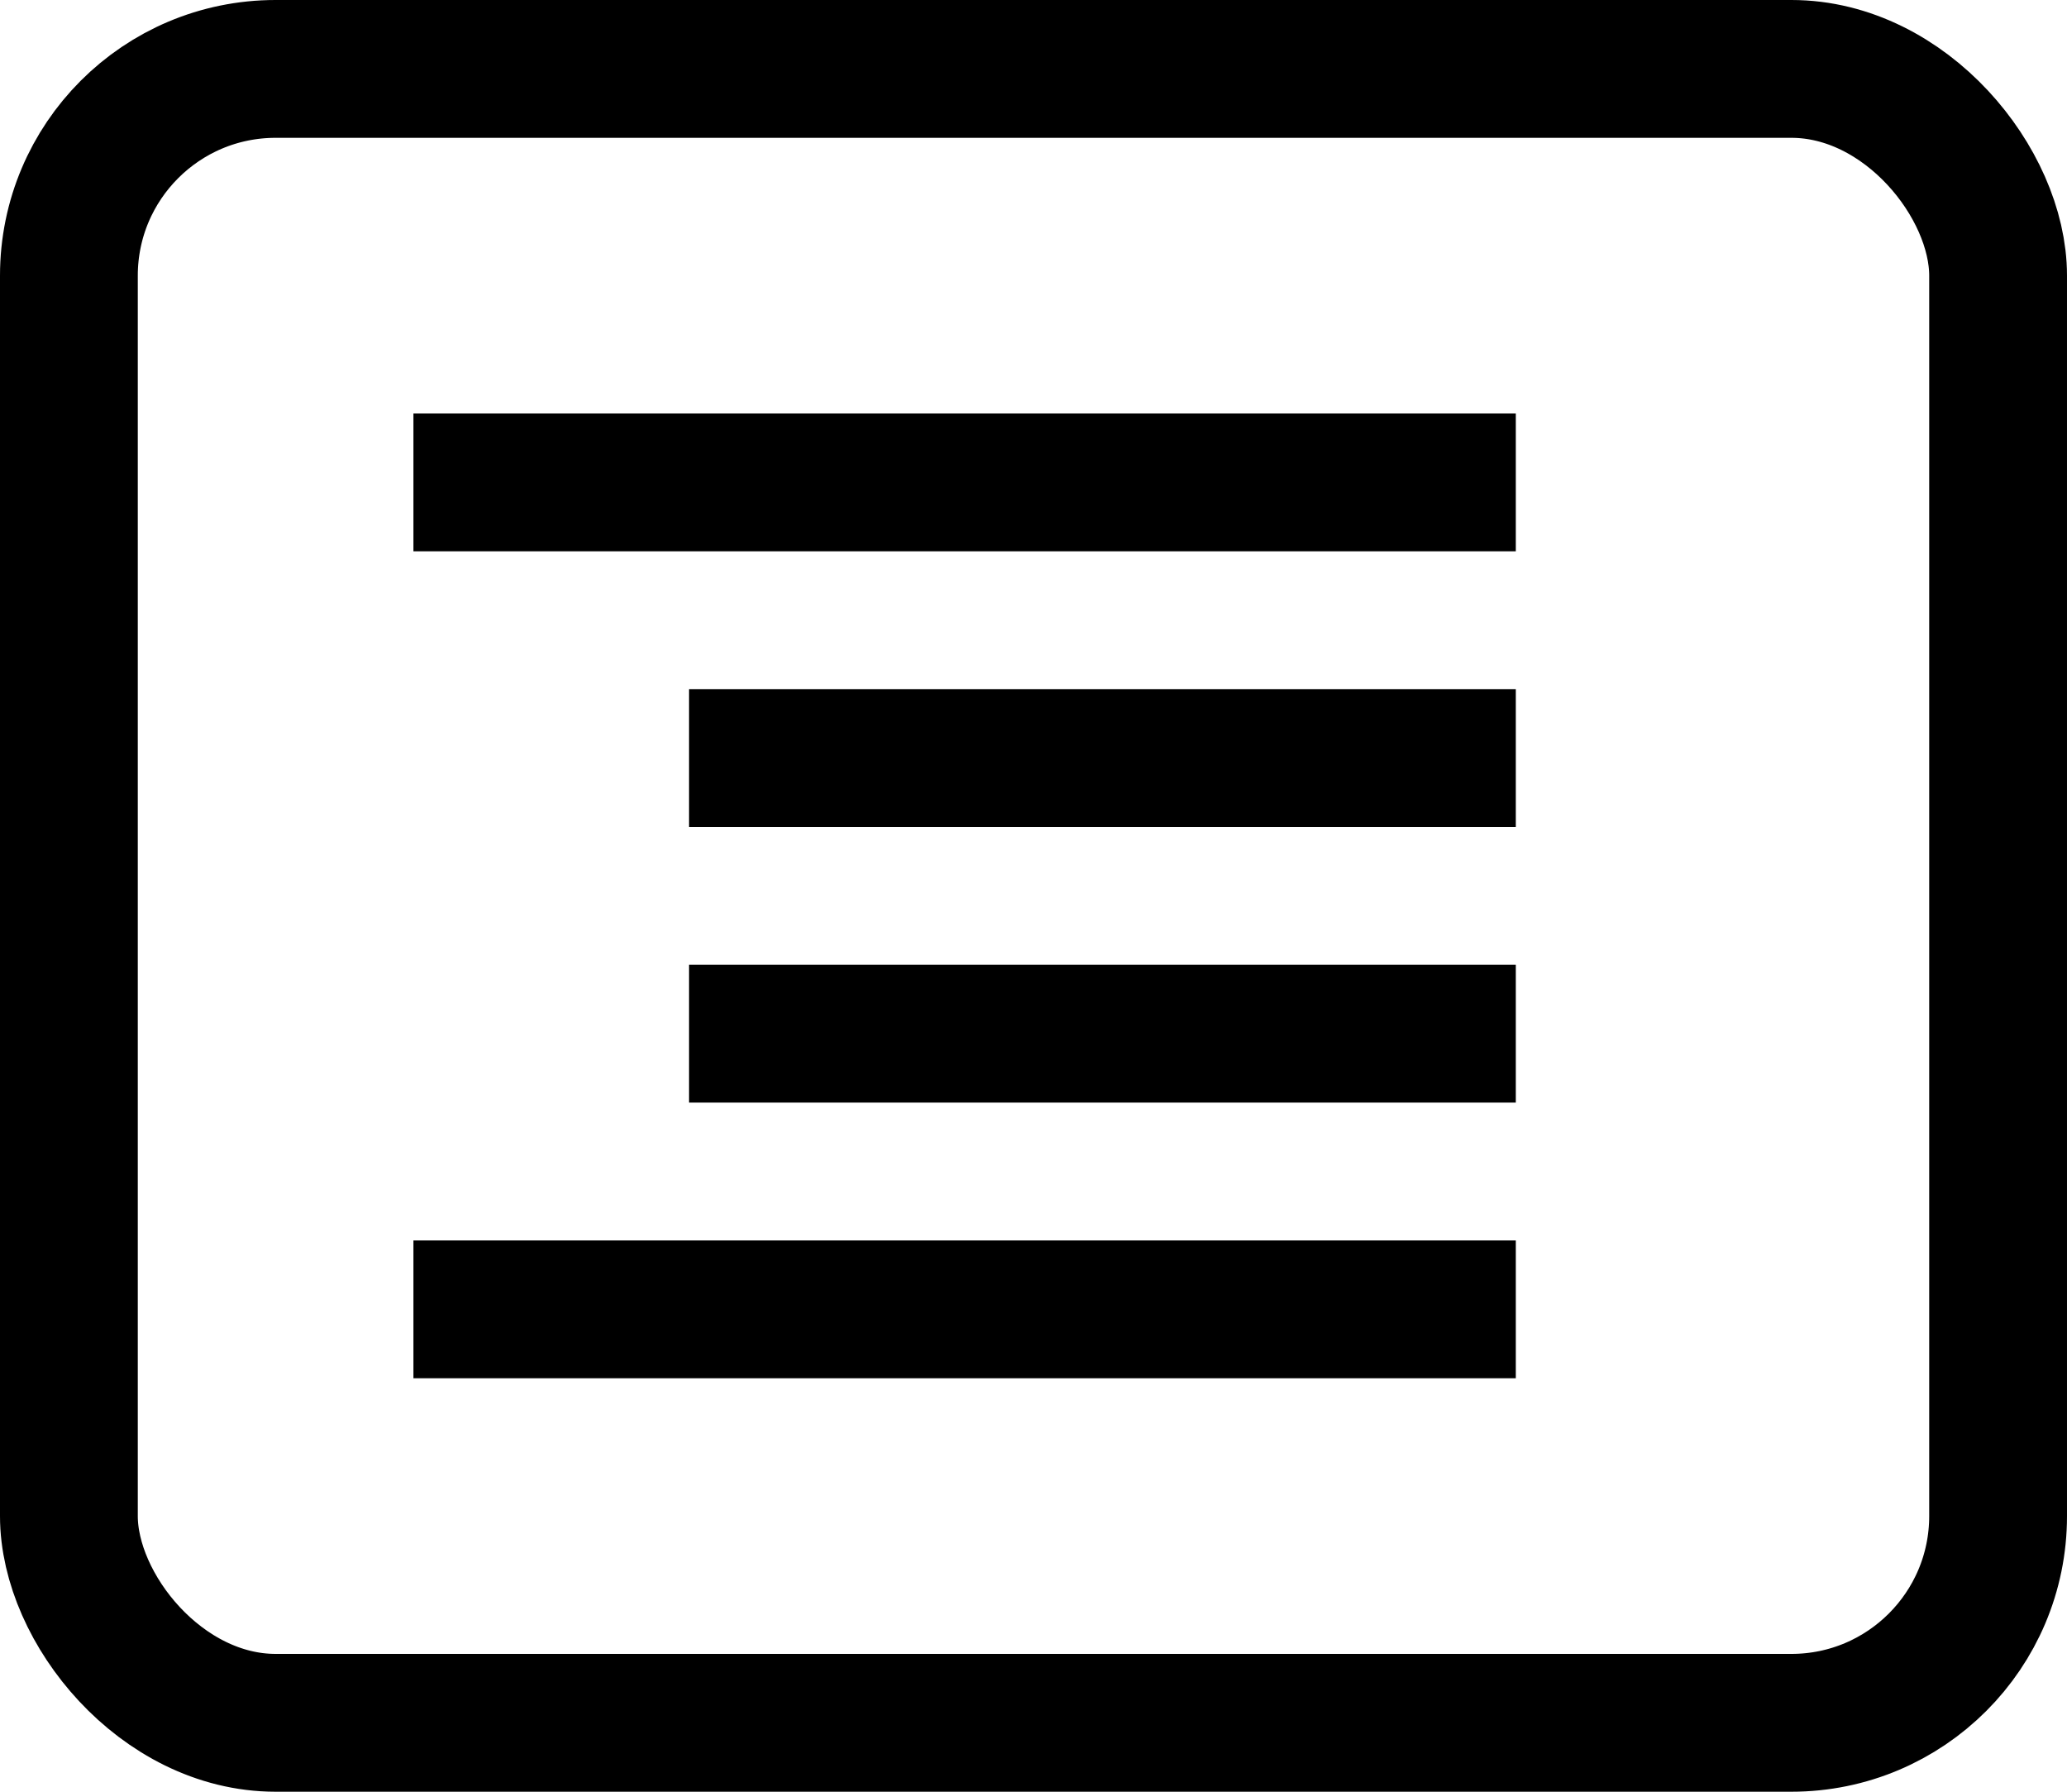 <svg xmlns="http://www.w3.org/2000/svg" width="15" height="13" version="1.1" viewBox="0 0 15 13"><style type="text/css">*{fill:transparent;stroke:-apple-system-blue}</style><rect width="14" height="12" x=".5" y=".5" rx="1.5"/><line x1="3" x2="11" y1="3.5" y2="3.5"/><line x1="5" x2="11" y1="5.5" y2="5.5"/><line x1="5" x2="11" y1="7.5" y2="7.5"/><line x1="3" x2="11" y1="9.5" y2="9.5"/></svg>